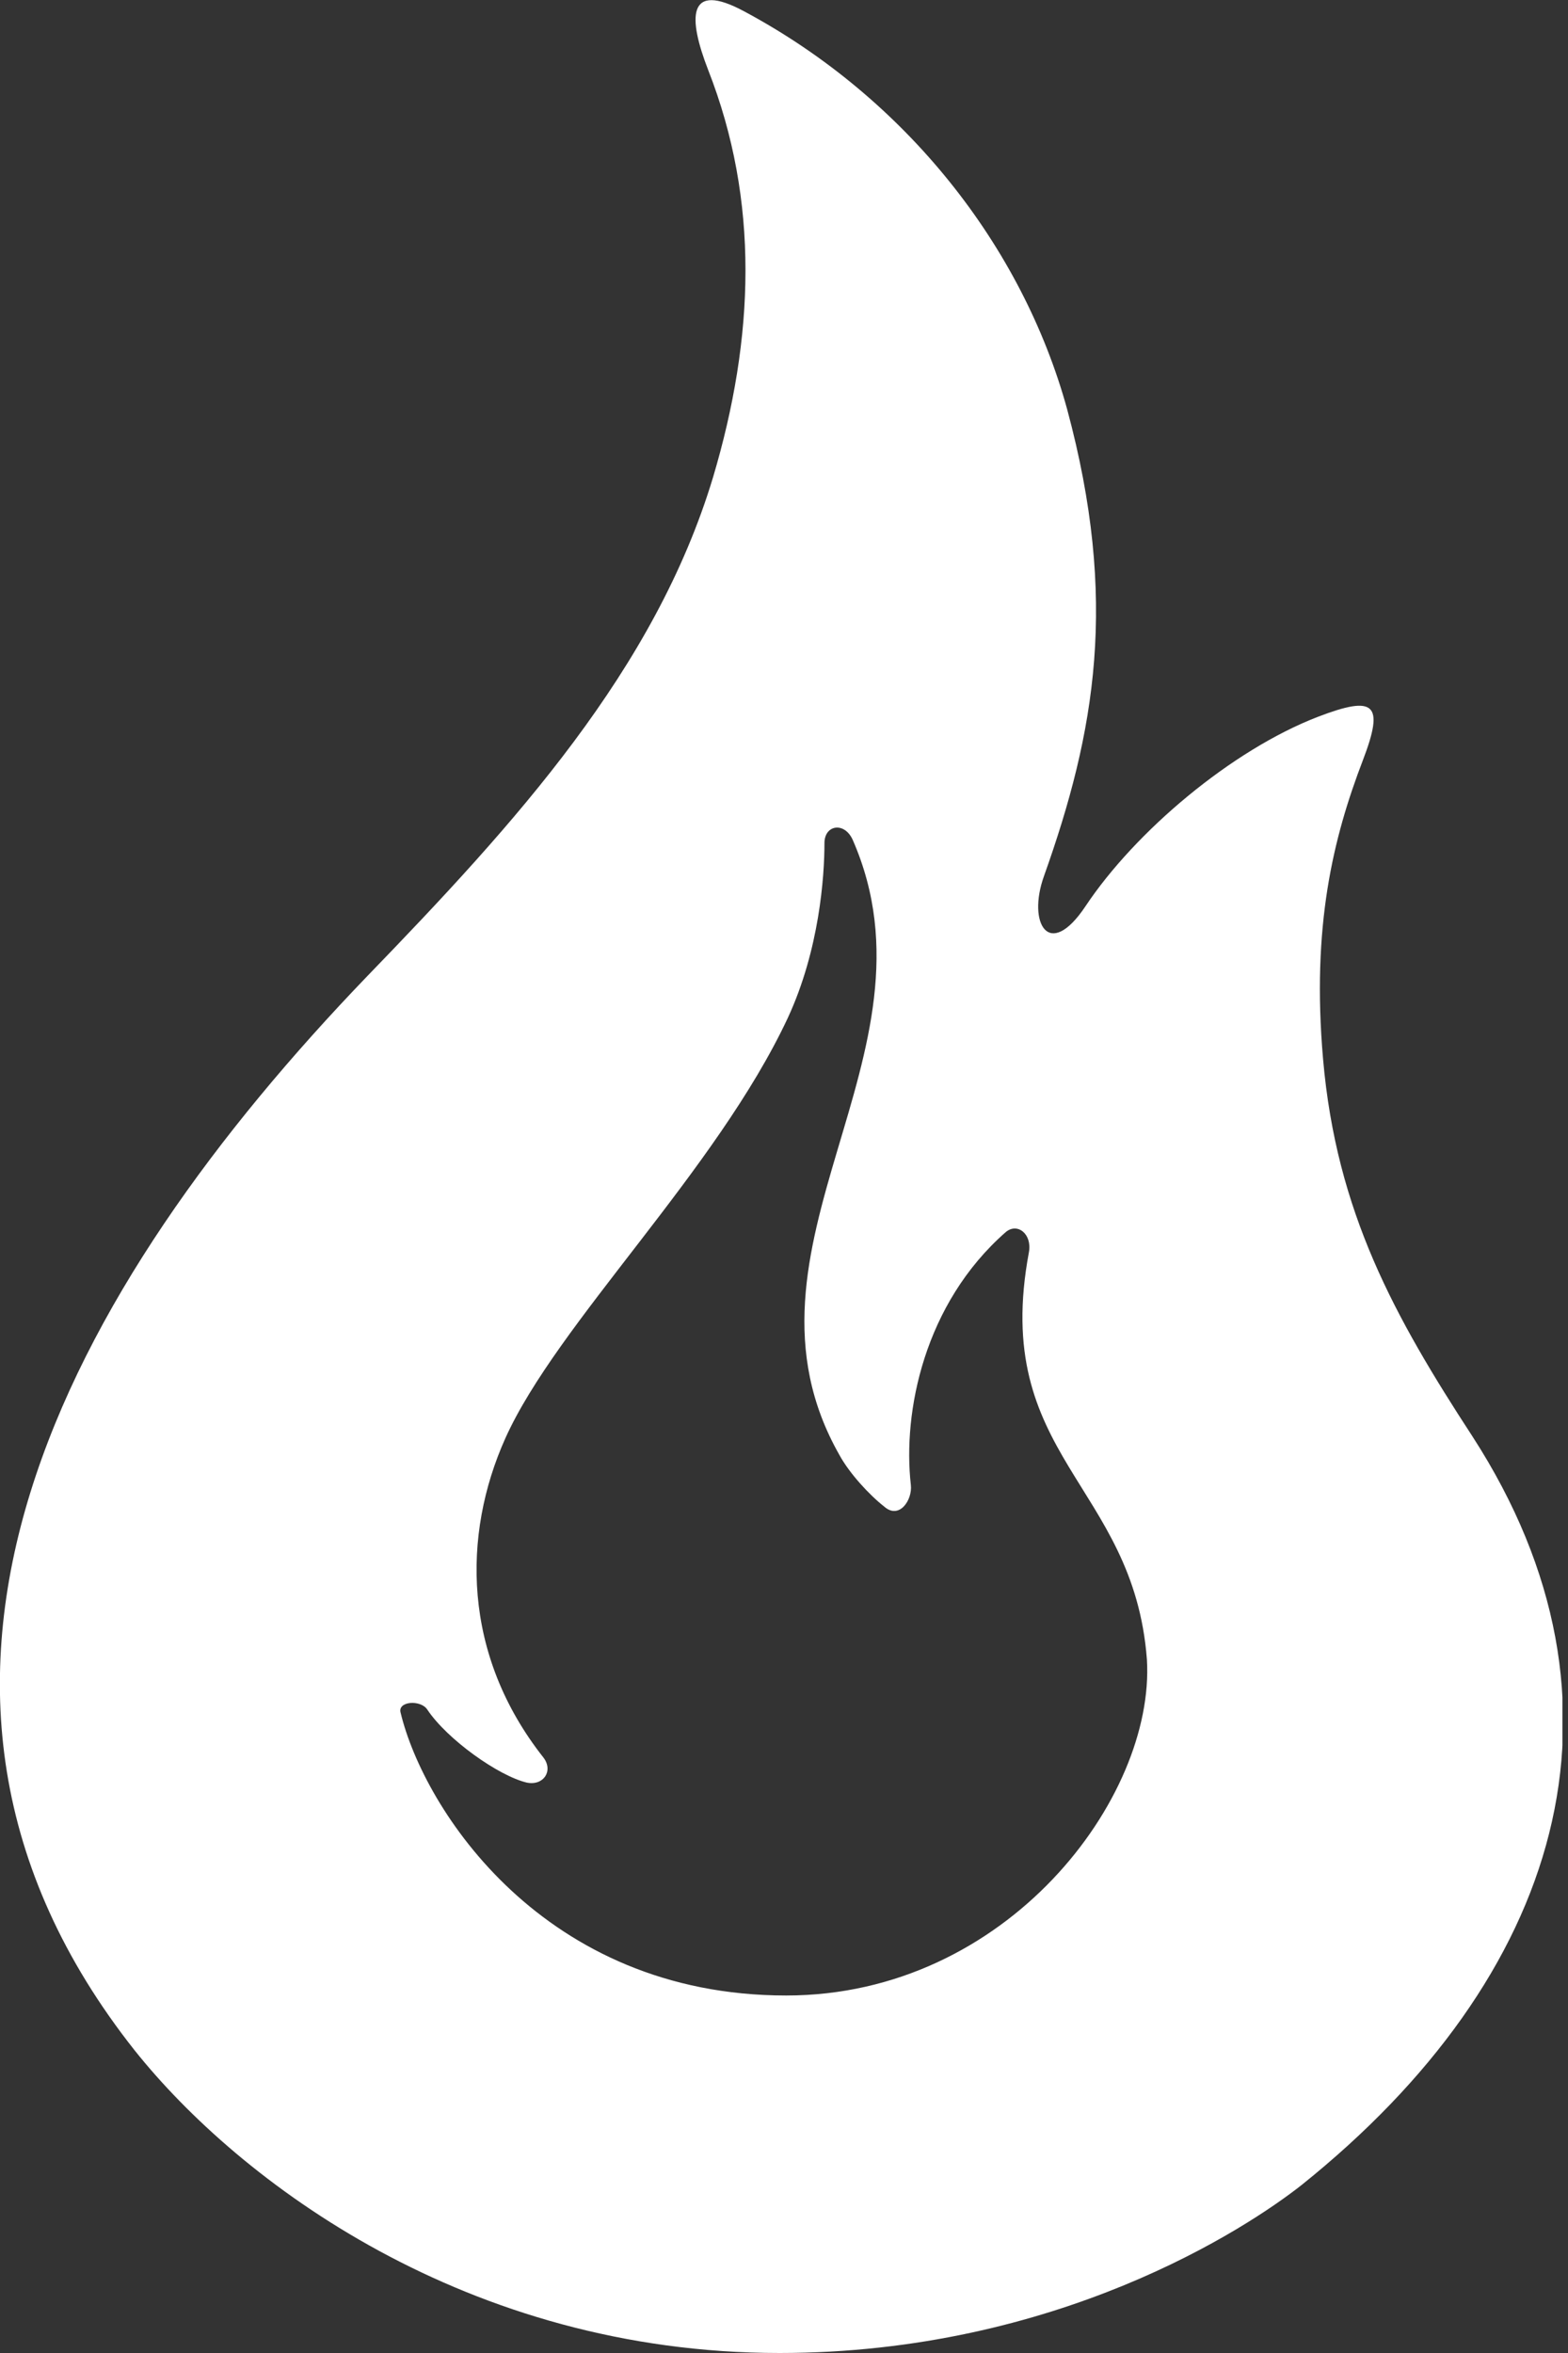 <svg width="20" height="30" viewBox="0 0 20 30" fill="none" xmlns="http://www.w3.org/2000/svg">
<rect x="0" y="0" width="20" height="30" fill="#333333" stroke="none"/>
<g clip-path="url(#clip0_2_30)">
<path d="M18.784 18.318C17.788 16.791 17.046 15.456 16.876 13.505C16.728 11.809 17.003 10.685 17.385 9.689C17.661 8.968 17.534 8.862 16.813 9.138C15.71 9.562 14.48 10.601 13.845 11.555C13.378 12.254 13.102 11.767 13.315 11.173C13.972 9.329 14.268 7.654 13.611 5.216C13.039 3.138 11.555 1.251 9.498 0.148C8.756 -0.254 8.777 0.233 9.032 0.89C9.689 2.565 9.625 4.304 9.095 6.085C8.353 8.544 6.572 10.495 4.685 12.445C0.869 16.41 -1.972 21.477 1.717 26.141C3.053 27.816 5.958 30 9.943 30C13.484 30 15.901 28.41 16.601 27.859C19.908 25.209 20.989 21.731 18.784 18.318ZM10.028 25.442C6.933 25.442 5.406 23.067 5.11 21.837C5.067 21.689 5.364 21.668 5.449 21.795C5.703 22.177 6.36 22.643 6.721 22.728C6.933 22.77 7.06 22.579 6.933 22.41C5.894 21.095 5.894 19.569 6.445 18.339C7.102 16.876 9.138 14.926 10.05 12.975C10.452 12.106 10.516 11.173 10.516 10.749C10.516 10.516 10.77 10.473 10.876 10.707C12.085 13.463 9.201 15.901 10.707 18.551C10.834 18.784 11.088 19.06 11.279 19.209C11.47 19.378 11.64 19.124 11.618 18.933C11.512 18 11.788 16.622 12.827 15.71C12.975 15.583 13.166 15.731 13.124 15.965C12.636 18.572 14.459 18.912 14.629 21.159C14.735 22.919 12.848 25.442 10.028 25.442Z" fill="white"/>
</g>
<defs>
<clipPath id="clip0_2_30">
<rect width="19.929" height="30" fill="white"/>
</clipPath>
</defs>
</svg>
